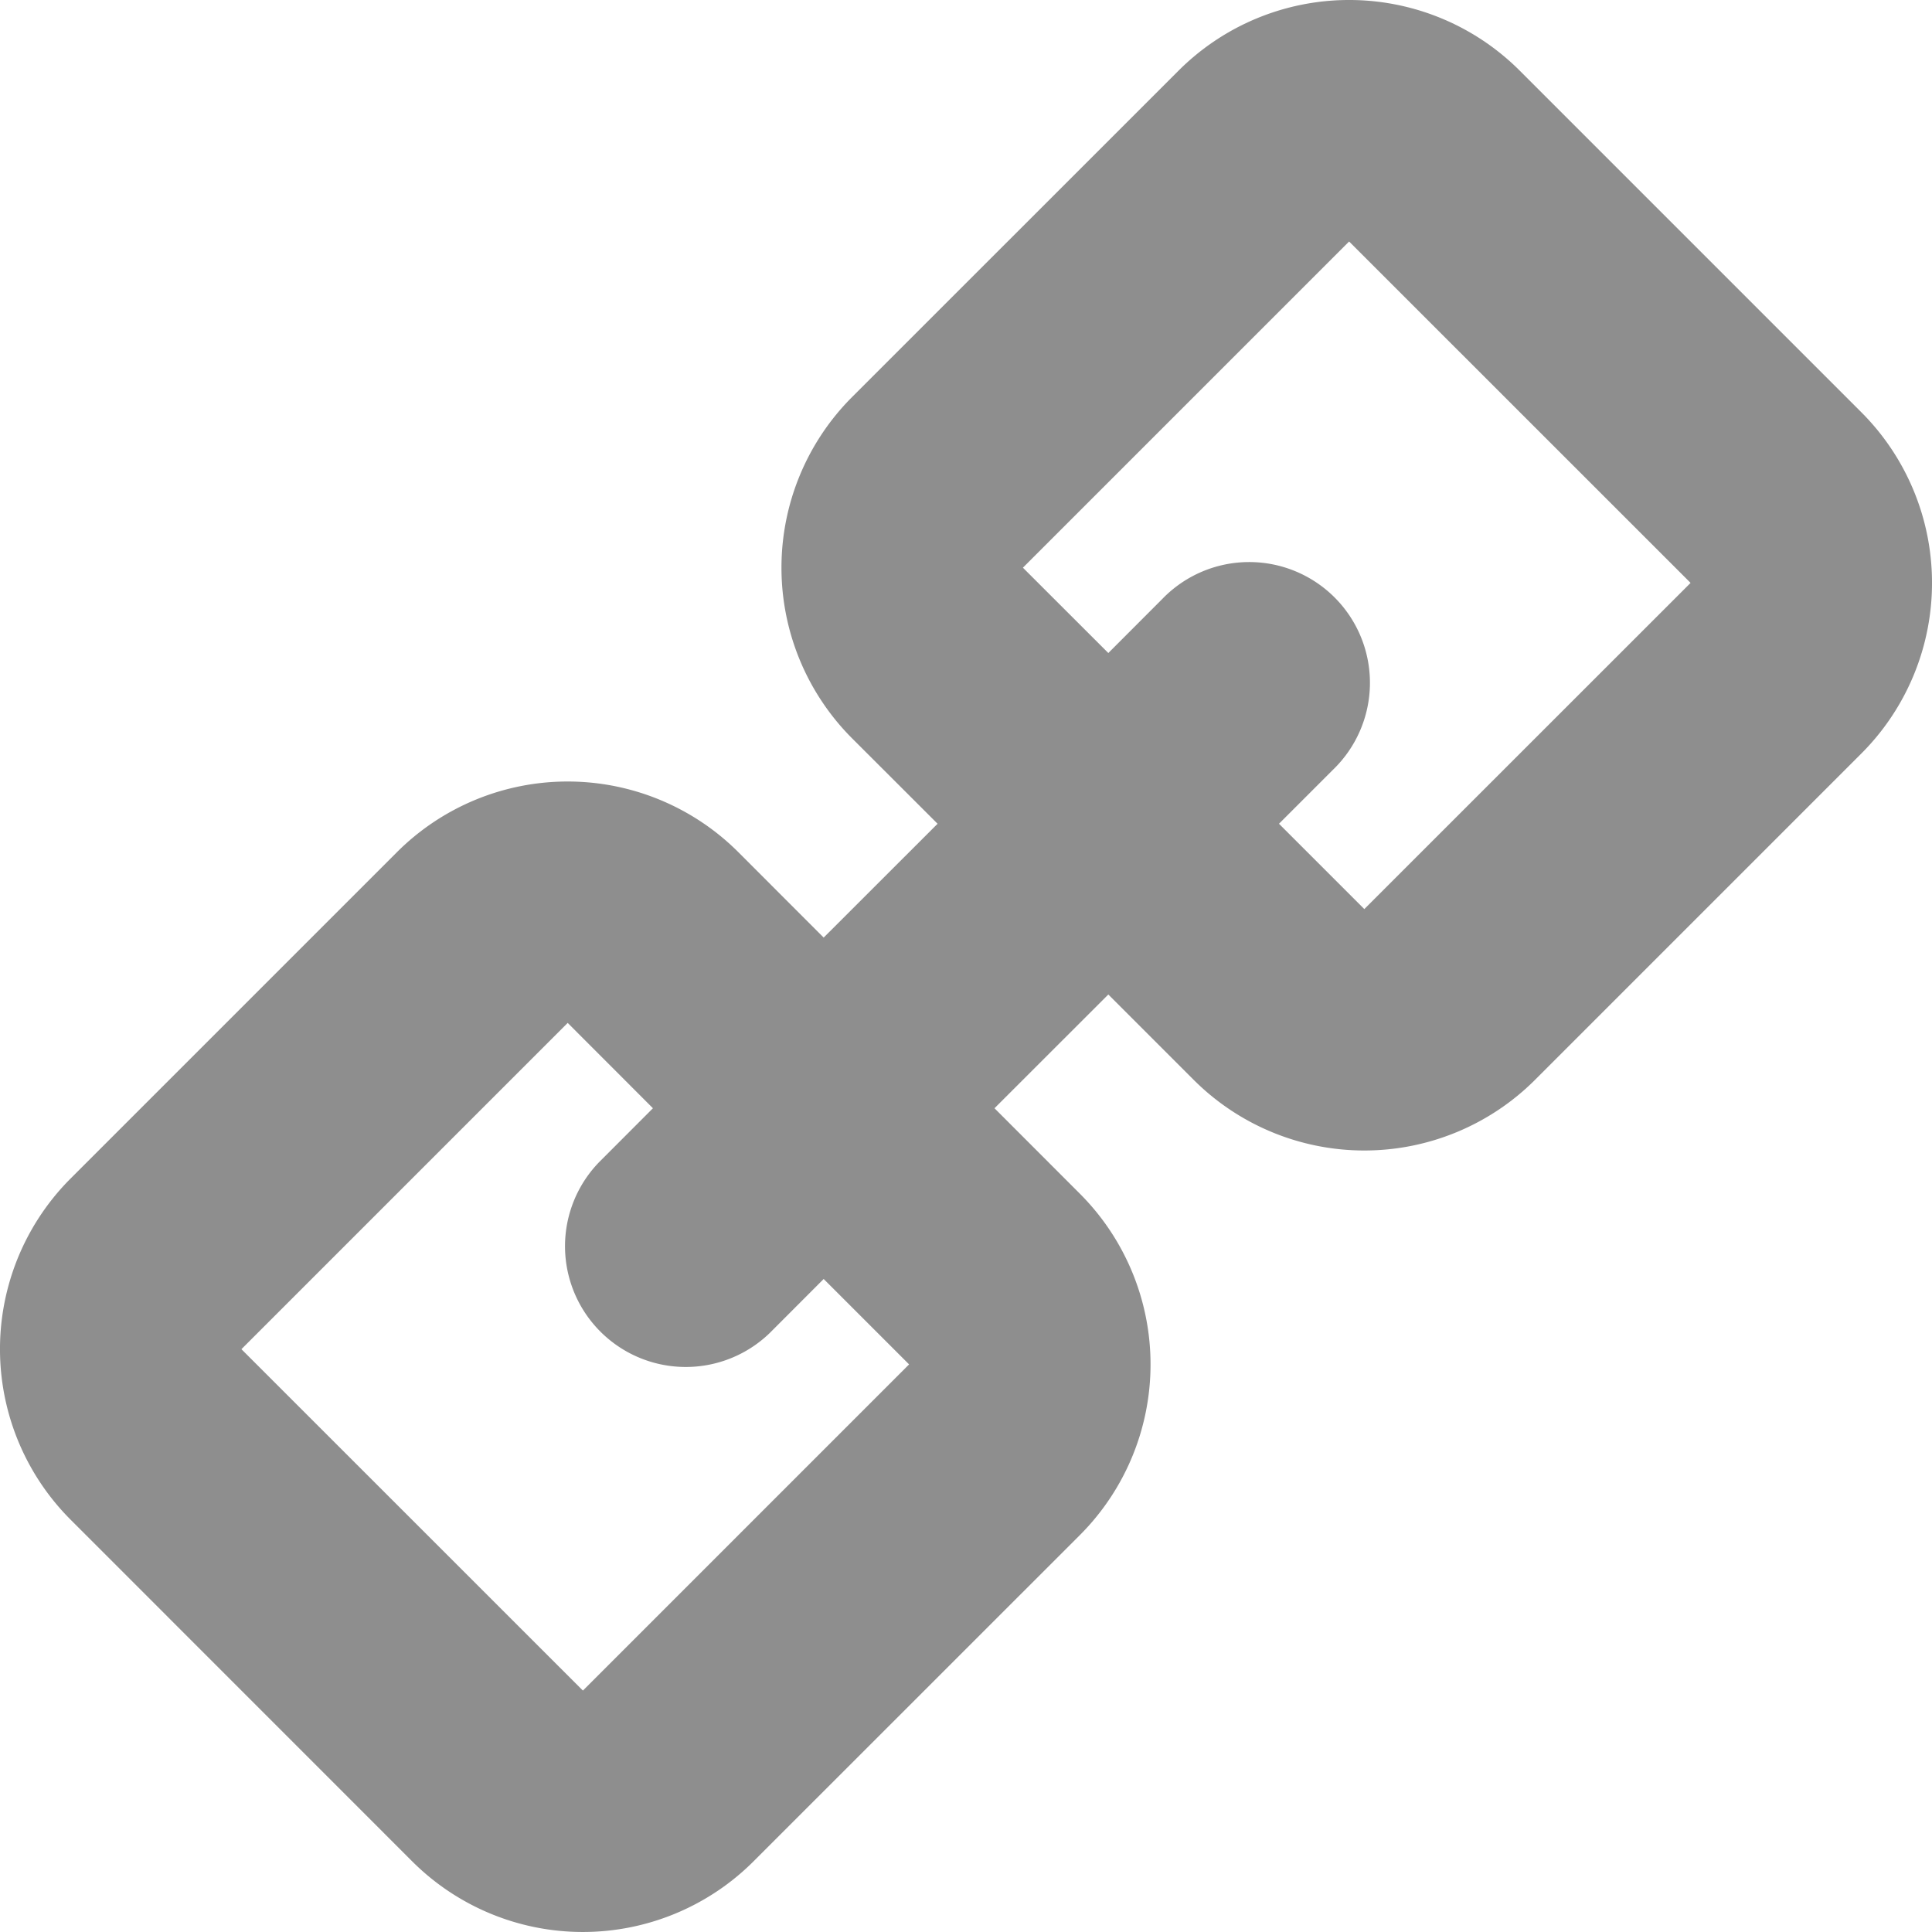 <svg height="24" width="24" xmlns="http://www.w3.org/2000/svg"><path d="M21.001 7.241l-4.053 4.052-1.06-1.06.672-.672a1.5 1.5 0 1 0-2.121-2.121l-.671.672-1.061-1.06L16.759 3zm-9.708 9.708l-4.052 4.052-4.242-4.241 4.053-4.053 1.059 1.06-.671.672a1.5 1.5 0 0 0 2.121 2.121l.671-.672zM14.639.879l-4.053 4.052a3 3 0 0 0 0 4.242l1.061 1.06-1.415 1.414-1.06-1.061a3 3 0 0 0-4.241 0L.879 14.638a2.998 2.998 0 0 0 0 4.242l4.241 4.242a3 3 0 0 0 4.241 0l4.053-4.052a3 3 0 0 0 0-4.242l-1.06-1.061 1.414-1.413 1.06 1.06a3 3 0 0 0 4.241 0l4.052-4.052a2.998 2.998 0 0 0 0-4.242L18.88.879a2.997 2.997 0 0 0-4.241 0z" fill="#8e8e8e"/></svg>